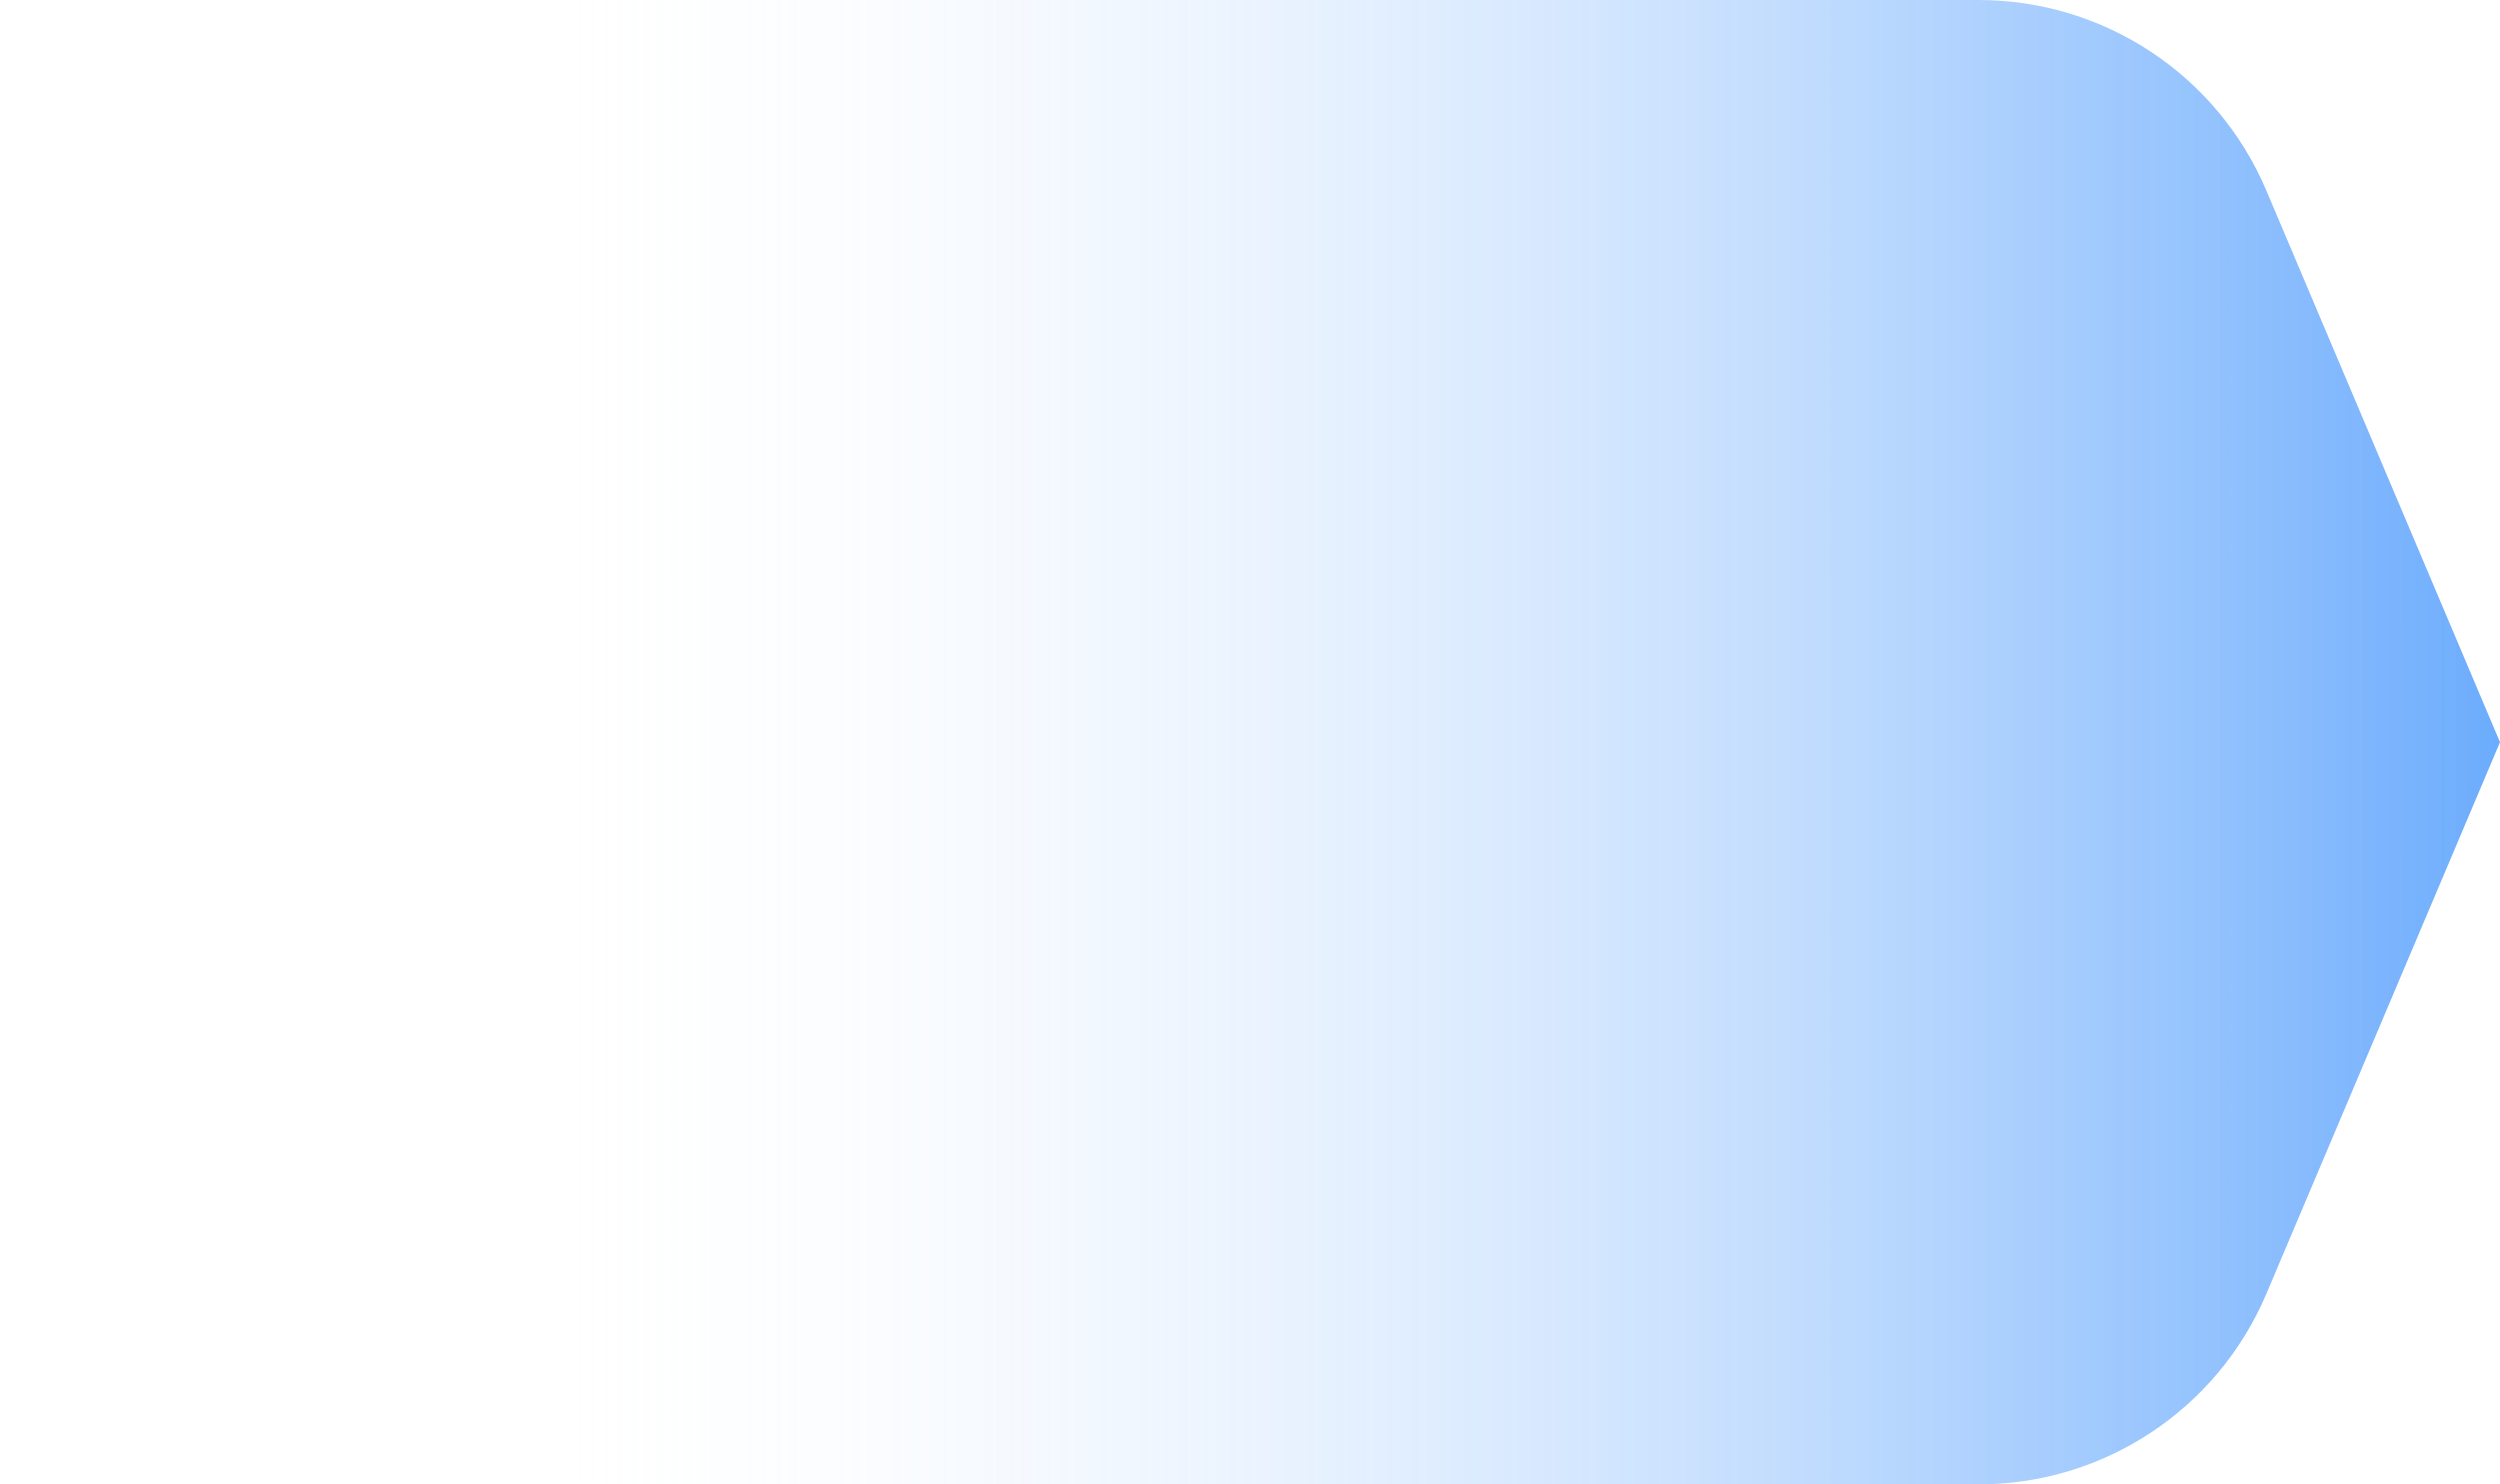 <svg width="128" height="76" viewBox="0 0 128 76" fill="none" xmlns="http://www.w3.org/2000/svg">
<path d="M32 0H101.306C107.731 0 113.533 3.843 116.039 9.76L128 38L116.039 66.24C113.533 72.156 107.731 76 101.306 76H32C14.327 76 0 61.673 0 44V32C0 14.327 14.327 0 32 0Z" fill="url(#paint0_linear_207_2793)"/>
<defs>
<linearGradient id="paint0_linear_207_2793" x1="128" y1="38" x2="26" y2="38" gradientUnits="userSpaceOnUse">
<stop stop-color="#0974FB" stop-opacity="0.6"/>
<stop offset="1" stop-color="white" stop-opacity="0"/>
</linearGradient>
</defs>
</svg>
